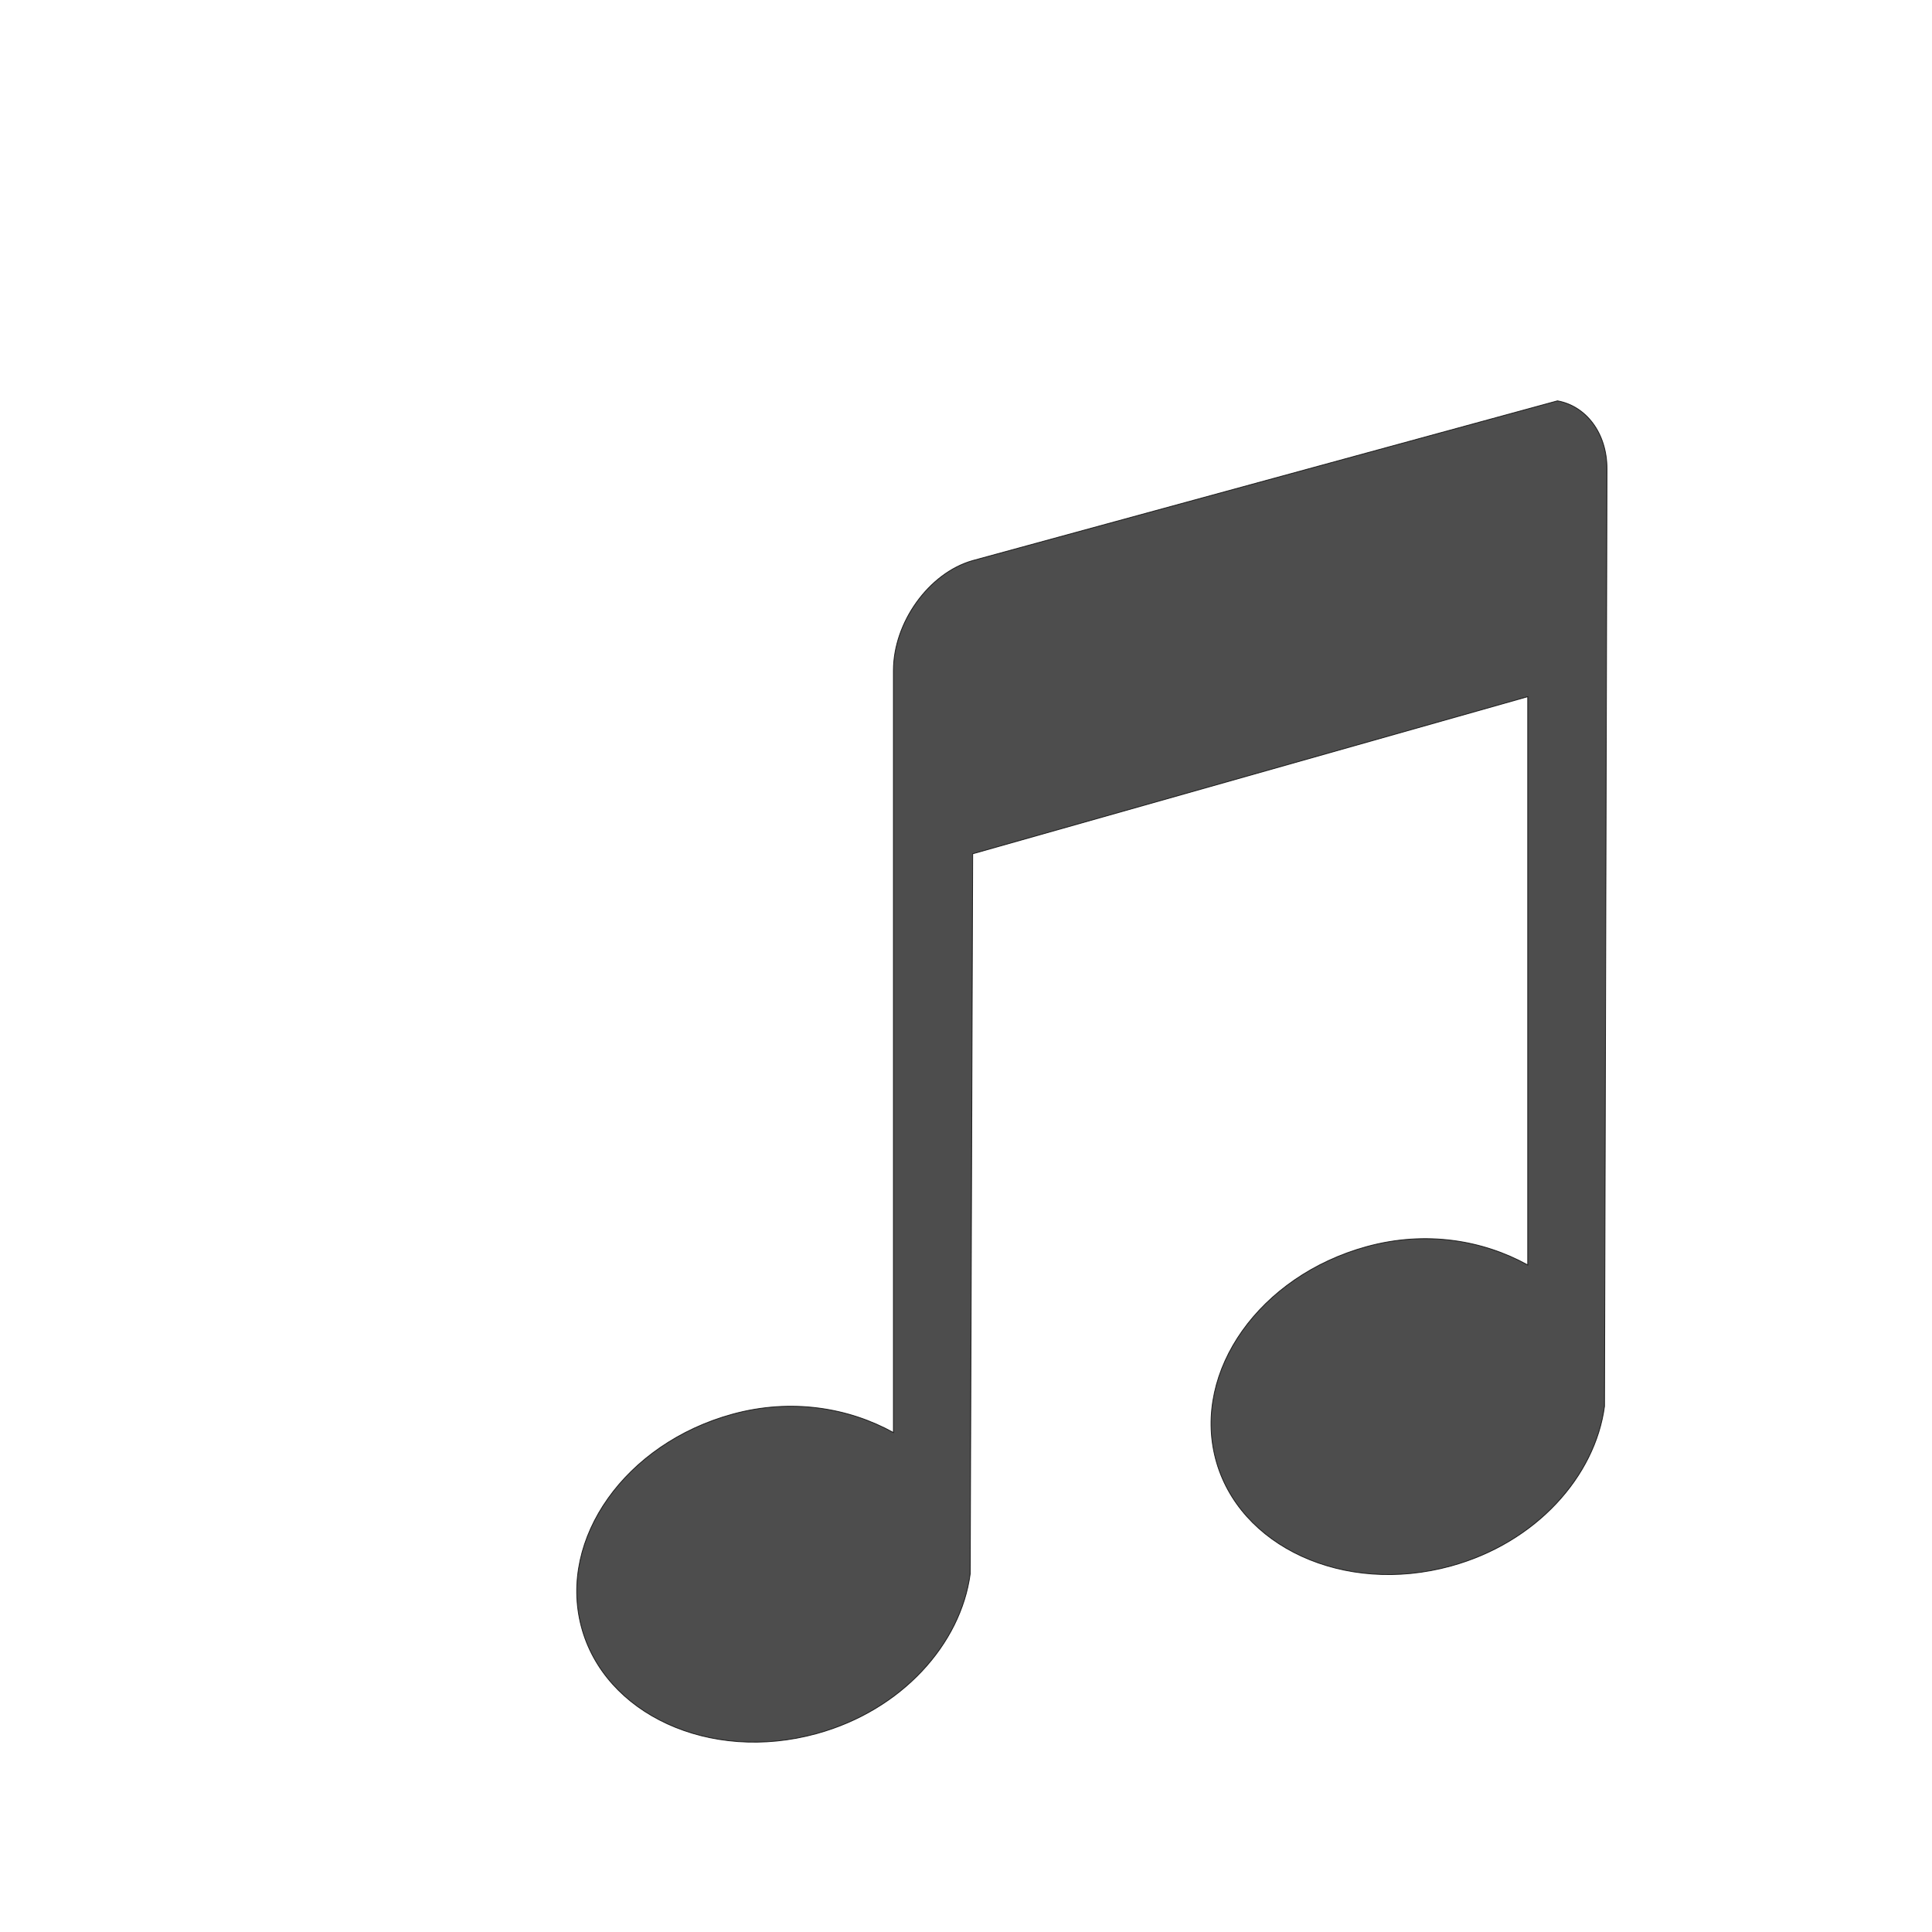 <?xml version="1.0" encoding="UTF-8" standalone="no"?>
<svg xmlns="http://www.w3.org/2000/svg" width="22" height="22" version="1.1">
 <g transform="translate(-326,-534.362)">
  <rect style="fill:#4d4d4d;fill-opacity:1;" width="0" height="14.668" x="259.13" y="513.35"/>
  <rect style="fill:#4d4d4d;fill-opacity:1;" width="0" height="14.668" x="266.09" y="535.92"/>
  <rect style="fill:#4d4d4d;fill-opacity:1;" width="0" height="14.668" x="267.91" y="534.86"/>
  <g transform="matrix(1.376,0,0,1.376,326.568,-892.082)">
   <g transform="translate(-401.012,510.634)">
    <g transform="translate(5.056,-5.251)">
     <g style="stroke:#000000;stroke-opacity:0.8" transform="translate(-11.317,5.882)">
      <g transform="translate(1.873,-0.284)">
       <g style="fill:#000000;fill-opacity:1" transform="translate(-2.052,-0.979)">
        <g style="fill:#4d4d4d;fill-opacity:1" transform="translate(0.221,0.442)">
         <g style="fill:#4d4d4d;fill-opacity:1" transform="translate(1.357,-1.263)">
          <g style="fill:#4d4d4d;fill-opacity:1" transform="translate(-0.41,-0.6)">
           <g style="fill:#4d4d4d;fill-opacity:1" transform="matrix(0.786,0,0,0.784,92.594,111.881)">
            <g style="fill:#4d4d4d;fill-opacity:1" transform="matrix(1.272,0,0,1.276,-114.256,-140.42)">
             <g style="fill:#4d4d4d;fill-opacity:1" transform="matrix(0.786,0,0,0.784,93.326,112.355)">
              <g style="fill:#4d4d4d;fill-opacity:1" transform="matrix(1.272,0,0,1.276,-124.34,-145.655)">
               <g style="fill:#4d4d4d;fill-opacity:1" transform="translate(2.967,4.735)">
                <g style="fill:#4d4d4d;fill-opacity:1" transform="translate(0.032,-1.894)">
                 <g style="fill:#4d4d4d;fill-opacity:1;stroke:#000000;stroke-opacity:0.8" transform="matrix(-0.008,0,0,0.008,441.641,549.841)">
                  <g style="fill:#4d4d4d;fill-opacity:1" transform="matrix(-7.073,0,0,7.002,2712.232,-7878.291)">
                   <g style="fill:#4d4d4d;fill-opacity:1" transform="matrix(0.118,0,0,0.118,-131.569,724.006)">
                    <path style="fill:#4d4d4d;fill-opacity:1;" d="m 31.722,324.469 c -54.465,15.561 -98.313,77.464 -98.313,137.586 l 0,953.276 c -55.229,-30.836 -126.161,-43.305 -199.698,-22.931 -132.7,36.764 -215.855,155.58 -187.409,265.345 28.445,109.764 159.167,171.075 291.867,134.31 105.867,-29.33 178.843,-112.317 190.482,-199.827 l 3.072,-900.862 688.192,-196.552 0,710.862 c -55.23,-30.836 -126.161,-43.304 -199.699,-22.93 -132.7,36.764 -215.855,155.579 -187.41,265.345 28.445,109.764 159.168,171.075 291.867,134.31 105.867,-29.33 178.844,-112.317 190.482,-199.828 l 3.072,-1172.758 c 0,-45.092 -26.136,-78.829 -61.445,-85.172 L 31.722,324.469 Z"/>
                   </g>
                  </g>
                 </g>
                </g>
               </g>
              </g>
             </g>
            </g>
           </g>
          </g>
         </g>
        </g>
       </g>
      </g>
     </g>
    </g>
   </g>
  </g>
 </g>
</svg>

